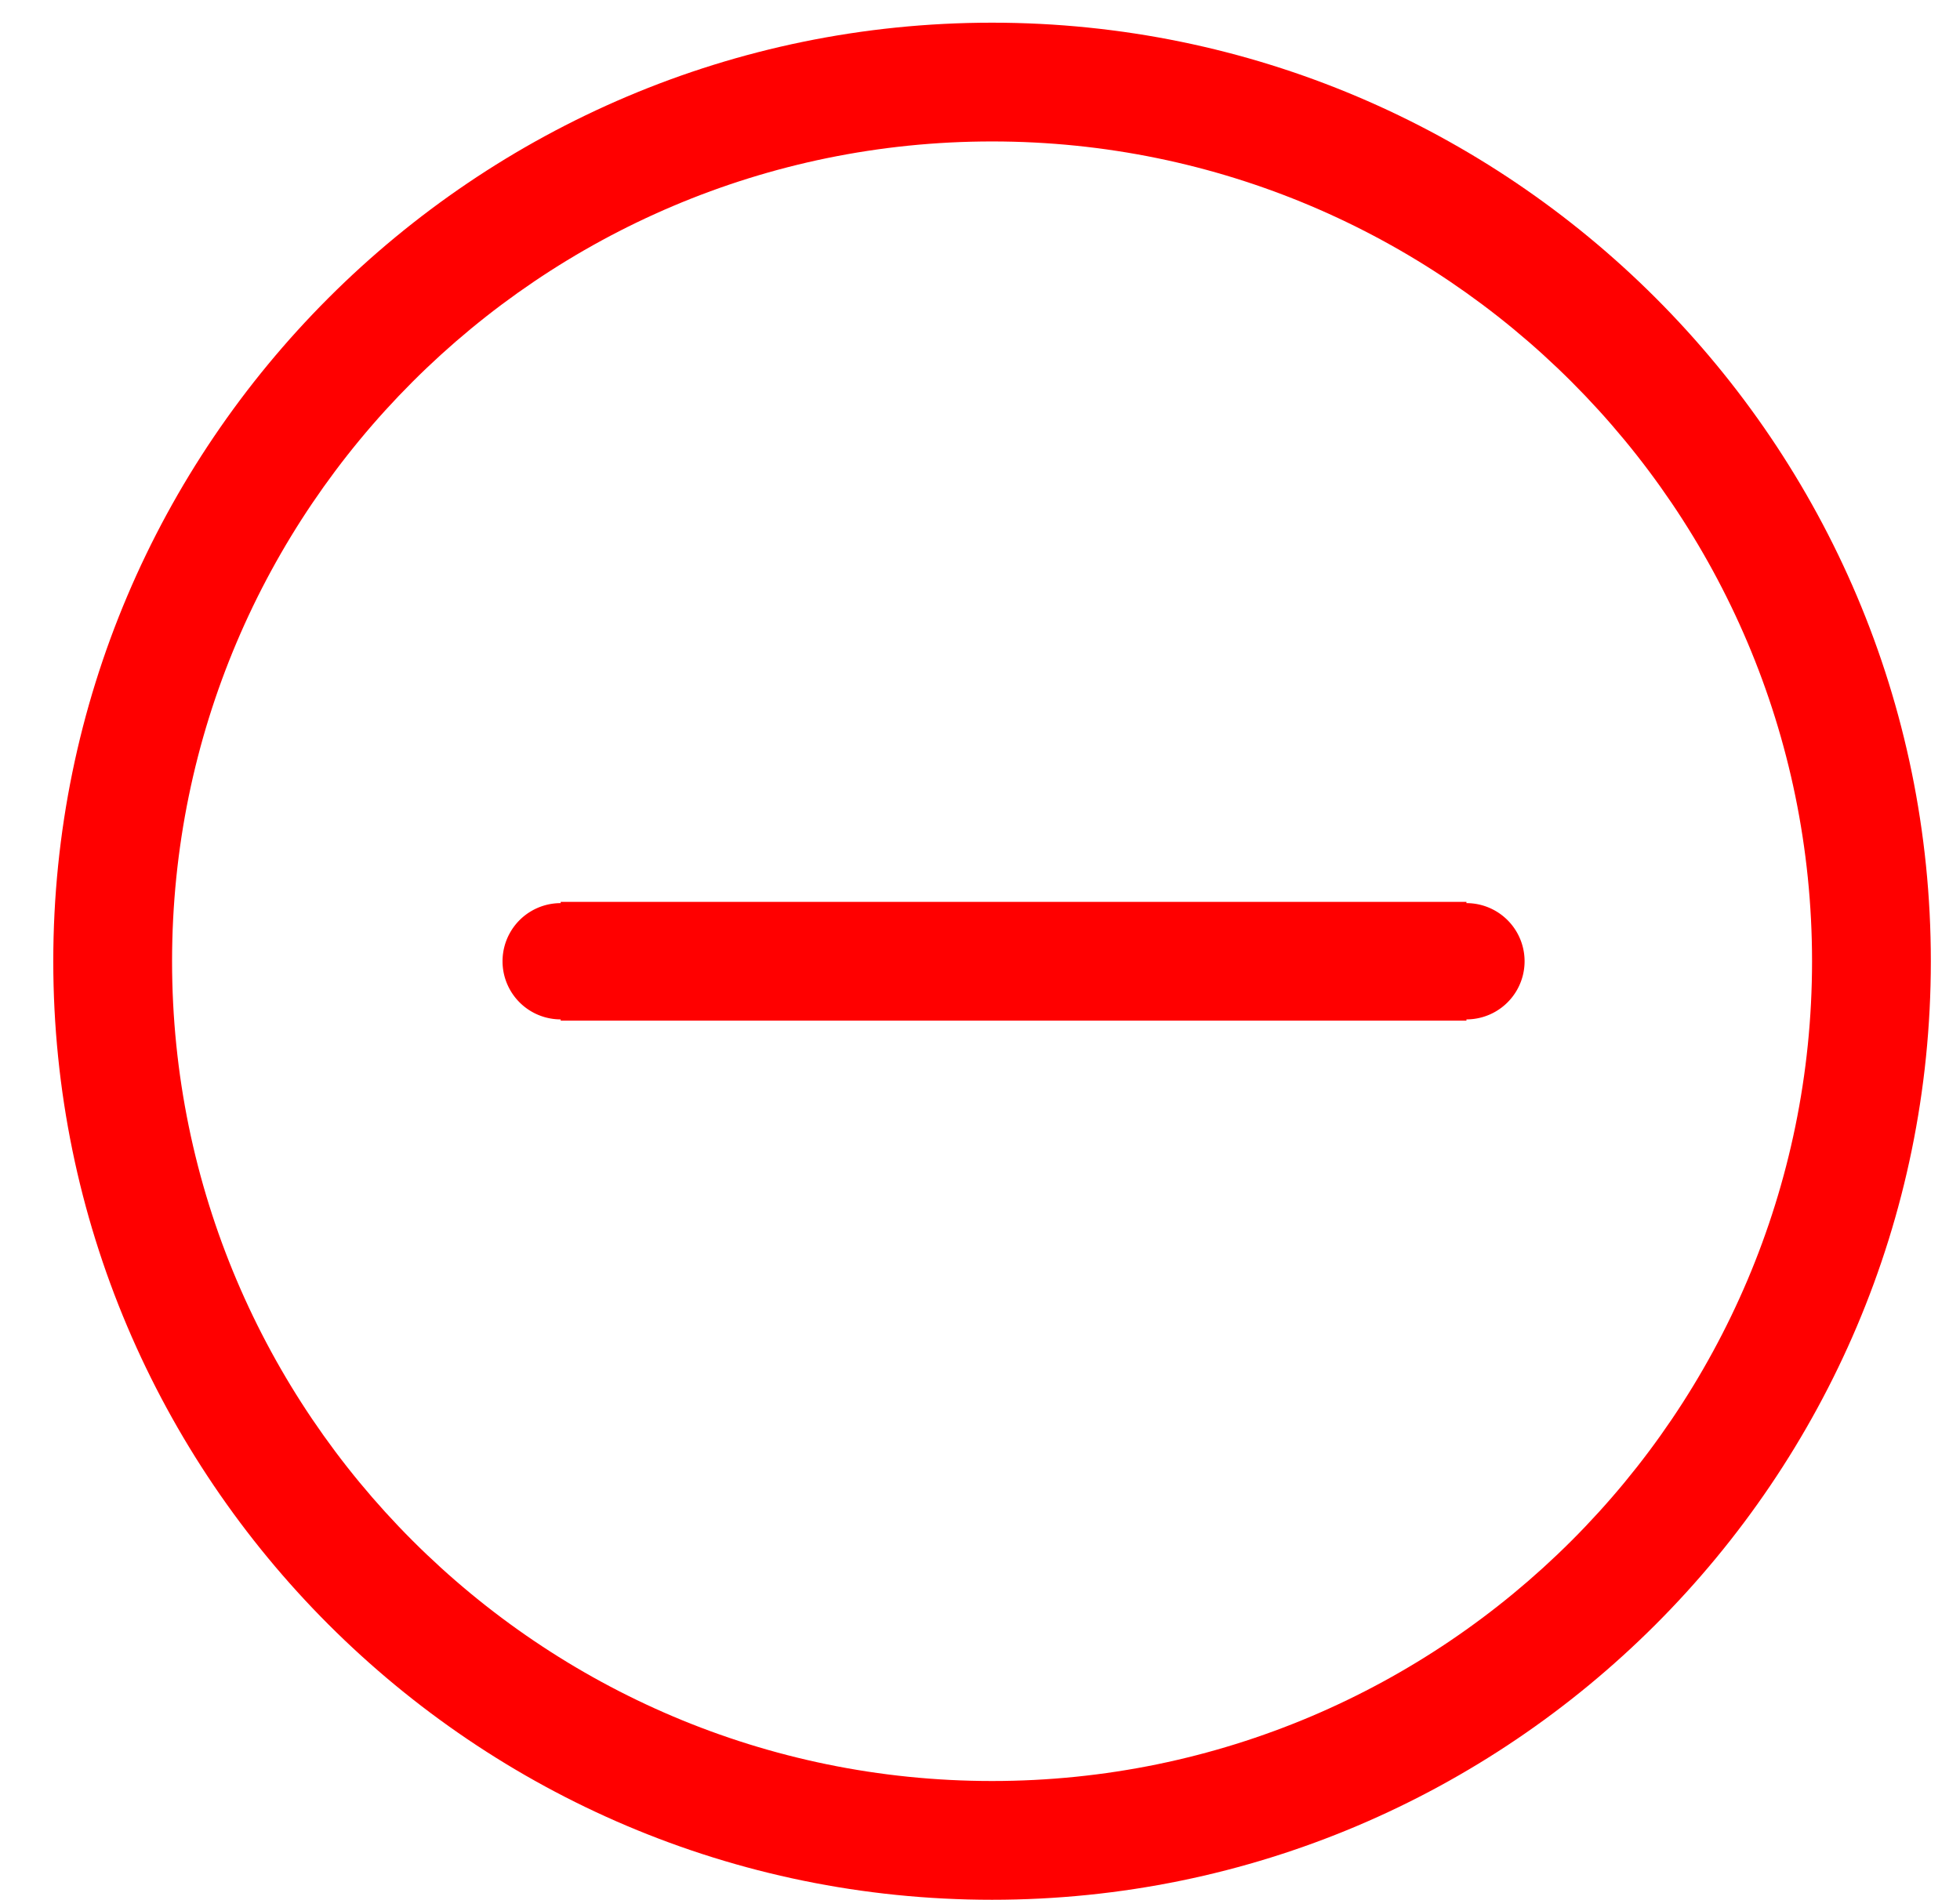 <?xml version="1.0" standalone="no"?><!DOCTYPE svg PUBLIC "-//W3C//DTD SVG 1.1//EN" "http://www.w3.org/Graphics/SVG/1.1/DTD/svg11.dtd"><svg t="1701055071910" class="icon" viewBox="0 0 1056 1024" version="1.1" xmlns="http://www.w3.org/2000/svg" p-id="3762" xmlns:xlink="http://www.w3.org/1999/xlink" width="206.25" height="200"><path d="M302.08 549.344v0.672h488v-0.672a31.328 31.328 0 1 0 0-62.656v-0.672H302.08v0.672a31.328 31.328 0 1 0 0 62.656" fill="#ff0000" p-id="3763"></path><path d="M534.496 76.224c243.584 0 441.792 198.176 441.792 441.792 0 243.584-198.208 441.76-441.792 441.76-243.584 0-441.792-198.176-441.792-441.76 0-243.616 198.208-441.792 441.792-441.792m0 947.552c278.88 0 505.792-226.88 505.792-505.76C1040.32 239.104 813.44 12.224 534.496 12.224 255.616 12.224 28.704 239.104 28.704 518.016c0 278.88 226.912 505.76 505.792 505.76" fill="#ff0000" p-id="3764"></path></svg>